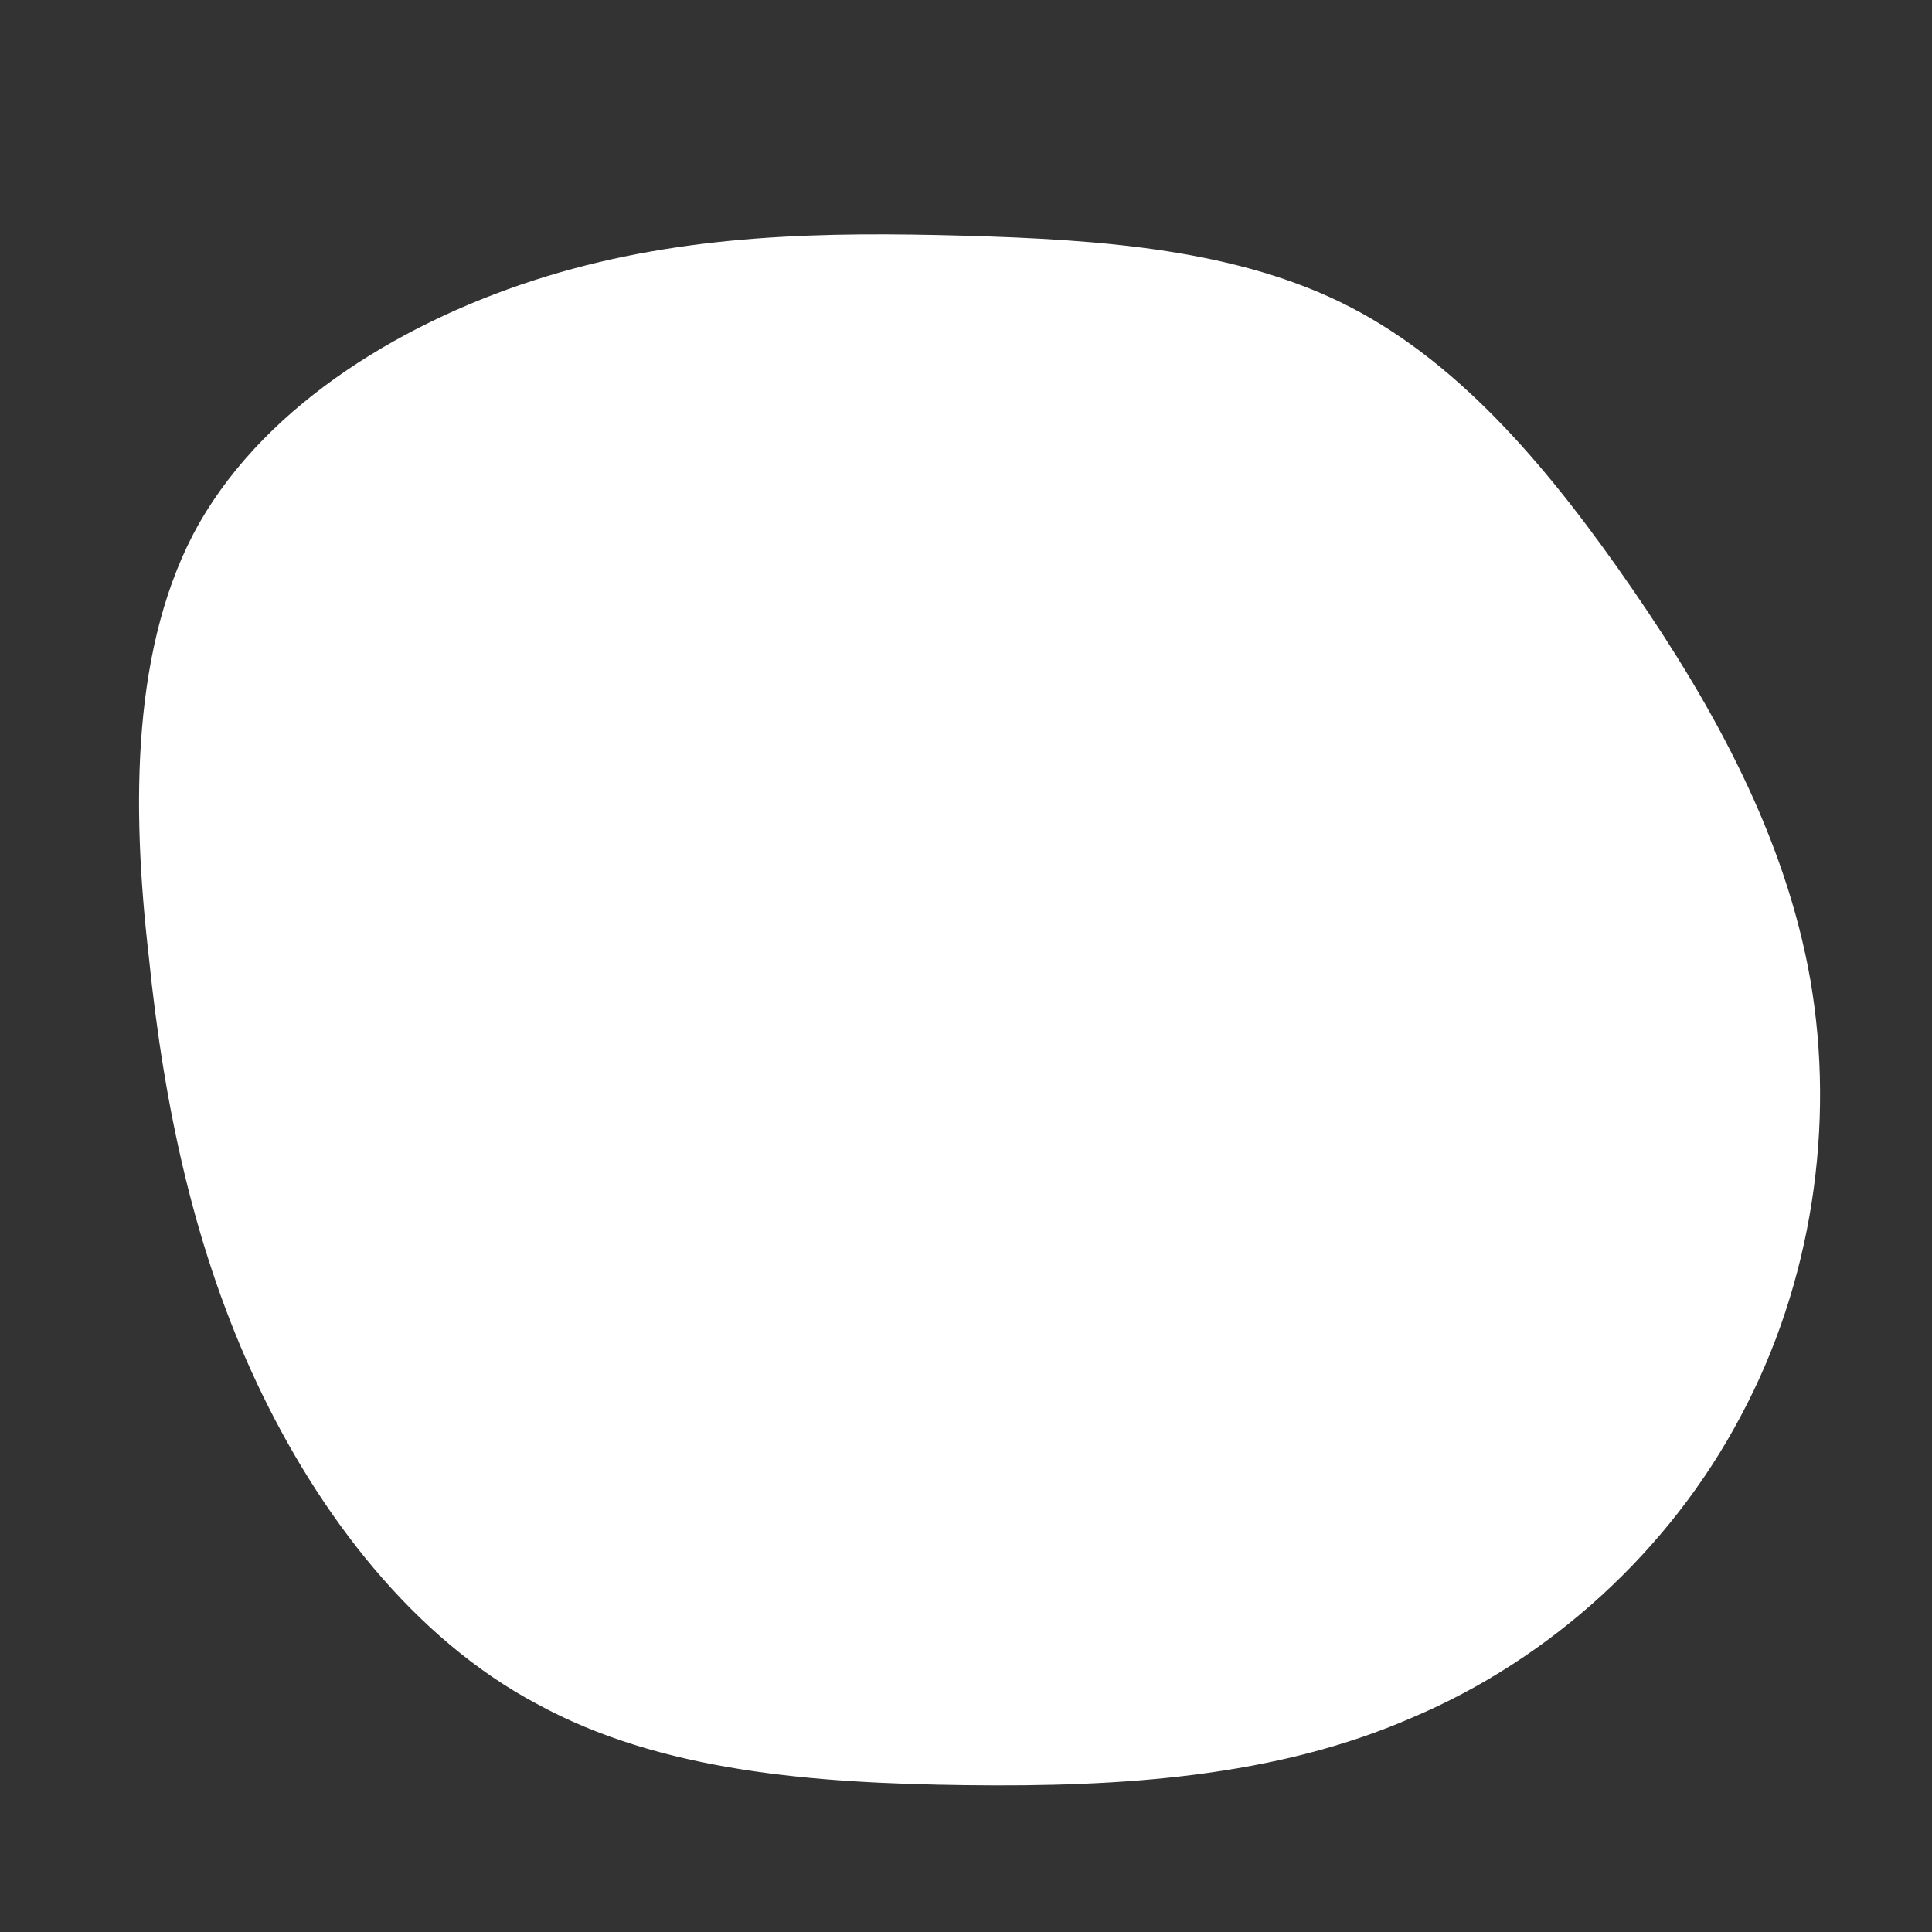 <!--?xml version="1.0" standalone="no"?-->
              <svg id="sw-js-blob-svg" viewBox="0 0 100 100" xmlns="http://www.w3.org/2000/svg" version="1.1">
                    <rect x="0" y="0" width="100" height="100" fill="#333333" stroke="none"/>
                    <defs> 
                        <linearGradient id="sw-gradient" x1="0" x2="1" y1="1" y2="0">
                            <stop id="stop1" stop-color="rgba(255, 255, 255, 1)" offset="0%"></stop>
                            <stop id="stop2" stop-color="rgba(255, 255, 255, 1)" offset="100%"></stop>
                        </linearGradient>
                    </defs>
                <path fill="url(#sw-gradient)" d="M19.9,-34.1C25.7,-31.1,30.3,-25.6,34.5,-19.5C38.7,-13.4,42.4,-6.7,43.7,0.7C45,8.2,43.8,16.4,40.1,23.3C36.4,30.3,30.2,35.9,23.1,38.9C16,42,8,42.5,0,42.4C-7.9,42.3,-15.8,41.7,-22.2,38.2C-28.6,34.8,-33.5,28.4,-36.7,21.6C-39.9,14.8,-41.5,7.4,-42.3,-0.5C-43.2,-8.3,-43.2,-16.7,-39.7,-22.9C-36.1,-29.2,-28.9,-33.5,-21.7,-35.7C-14.5,-37.9,-7.3,-38,-0.1,-37.8C7,-37.6,14.1,-37.1,19.9,-34.1Z" width="100%" height="100%" transform="translate(50 50)" stroke-width="0" style="transition: all 0.3s ease 0s;" stroke="rgba(248, 117, 55, 1)"></path>
              </svg>